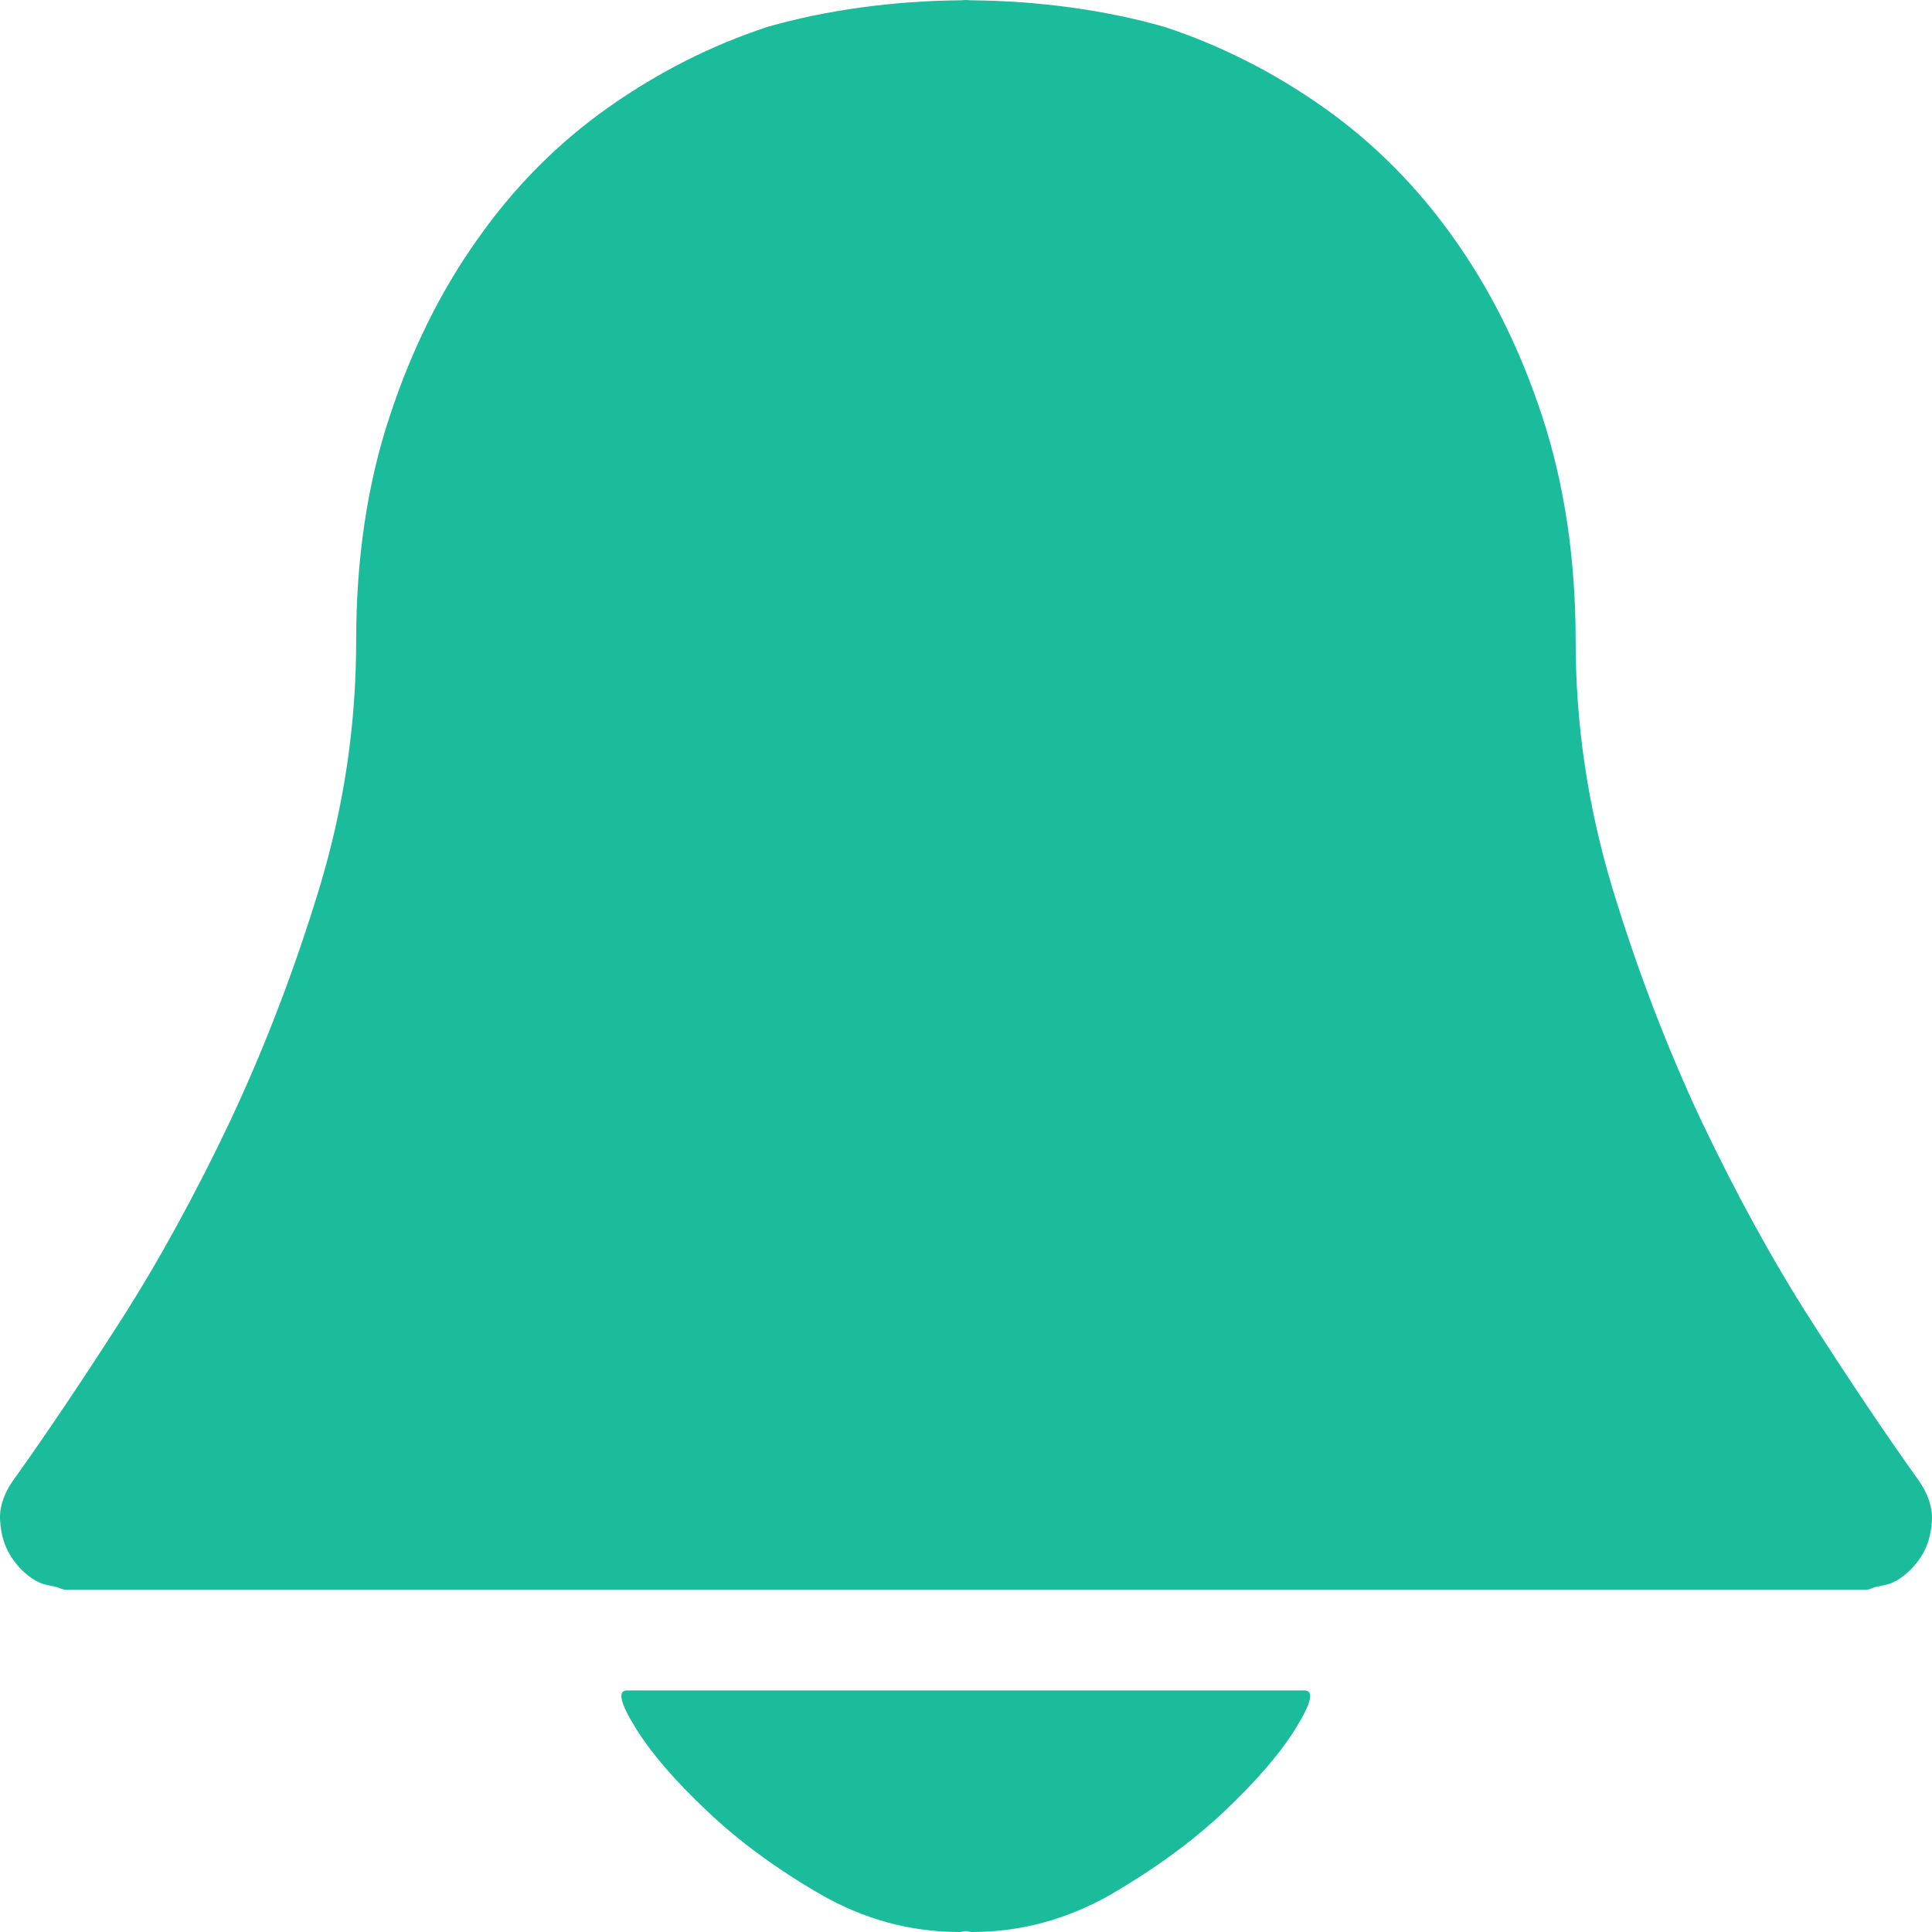 ﻿<?xml version="1.0" encoding="utf-8"?>
<svg version="1.1" xmlns:xlink="http://www.w3.org/1999/xlink" width="20px" height="20px" xmlns="http://www.w3.org/2000/svg">
  <g transform="matrix(1 0 0 1 -850 -464 )">
    <path d="M 13.277 17.499  L 6.721 17.499  L 6.493 17.499  C 6.389 17.499  6.419 17.629  6.581 17.89  C 6.742 18.15  6.989 18.436  7.321 18.749  C 7.65 19.062  8.042 19.348  8.492 19.609  C 8.943 19.869  9.425 20  9.935 20  C 9.956 20  9.976 19.991  9.997 19.99  C 10.019 19.991  10.038 20  10.06 20  C 10.57 20  11.051 19.868  11.504 19.609  C 11.952 19.347  12.347 19.061  12.676 18.749  C 13.006 18.436  13.254 18.15  13.414 17.89  C 13.576 17.628  13.607 17.499  13.502 17.499  L 13.277 17.499  Z M 19.832 15.283  C 19.509 14.831  19.147 14.291  18.746 13.667  C 18.346 13.042  17.969 12.352  17.609 11.596  C 17.255 10.84  16.949 10.04  16.693 9.199  C 16.438 8.355  16.311 7.503  16.311 6.632  C 16.311 5.781  16.193 5.006  15.966 4.314  C 15.738 3.618  15.432 3.002  15.047 2.463  C 14.665 1.924  14.215 1.474  13.696 1.108  C 13.177 0.743  12.629 0.467  12.05 0.277  C 11.443 0.104  10.754 0.009  10.05 0.003  C 10.034 0.003  10.017 0  10 0  L 9.999 0  L 9.997 0  C 9.981 0  9.965 0.003  9.948 0.003  C 9.245 0.009  8.554 0.104  7.949 0.277  C 7.369 0.467  6.82 0.744  6.3 1.11  C 5.783 1.475  5.332 1.925  4.952 2.464  C 4.566 3.004  4.26 3.62  4.032 4.316  C 3.803 5.007  3.687 5.783  3.687 6.633  C 3.687 7.503  3.56 8.357  3.304 9.2  C 3.048 10.041  2.741 10.84  2.387 11.596  C 2.028 12.352  1.651 13.042  1.252 13.667  C 0.852 14.29  0.49 14.829  0.167 15.282  L 0.166 15.283  C 0.048 15.44  -0.009 15.593  0.001 15.74  C 0.01 15.888  0.048 16.012  0.117 16.118  C 0.184 16.221  0.269 16.305  0.374 16.366  C 0.375 16.367  0.378 16.366  0.38 16.367  C 0.435 16.402  0.504 16.411  0.574 16.426  C 0.608 16.433  0.643 16.456  0.677 16.456  L 0.703 16.456  L 19.298 16.456  L 19.323 16.456  C 19.359 16.456  19.391 16.431  19.427 16.426  C 19.496 16.411  19.566 16.402  19.621 16.367  C 19.624 16.366  19.625 16.367  19.628 16.366  C 19.731 16.305  19.817 16.221  19.885 16.118  C 19.953 16.013  19.991 15.889  19.999 15.74  C 20.007 15.593  19.95 15.44  19.832 15.283  Z " fill-rule="nonzero" fill="#1abc9c" stroke="none" transform="matrix(1 0 0 1 850 464 )" />
  </g>
</svg>